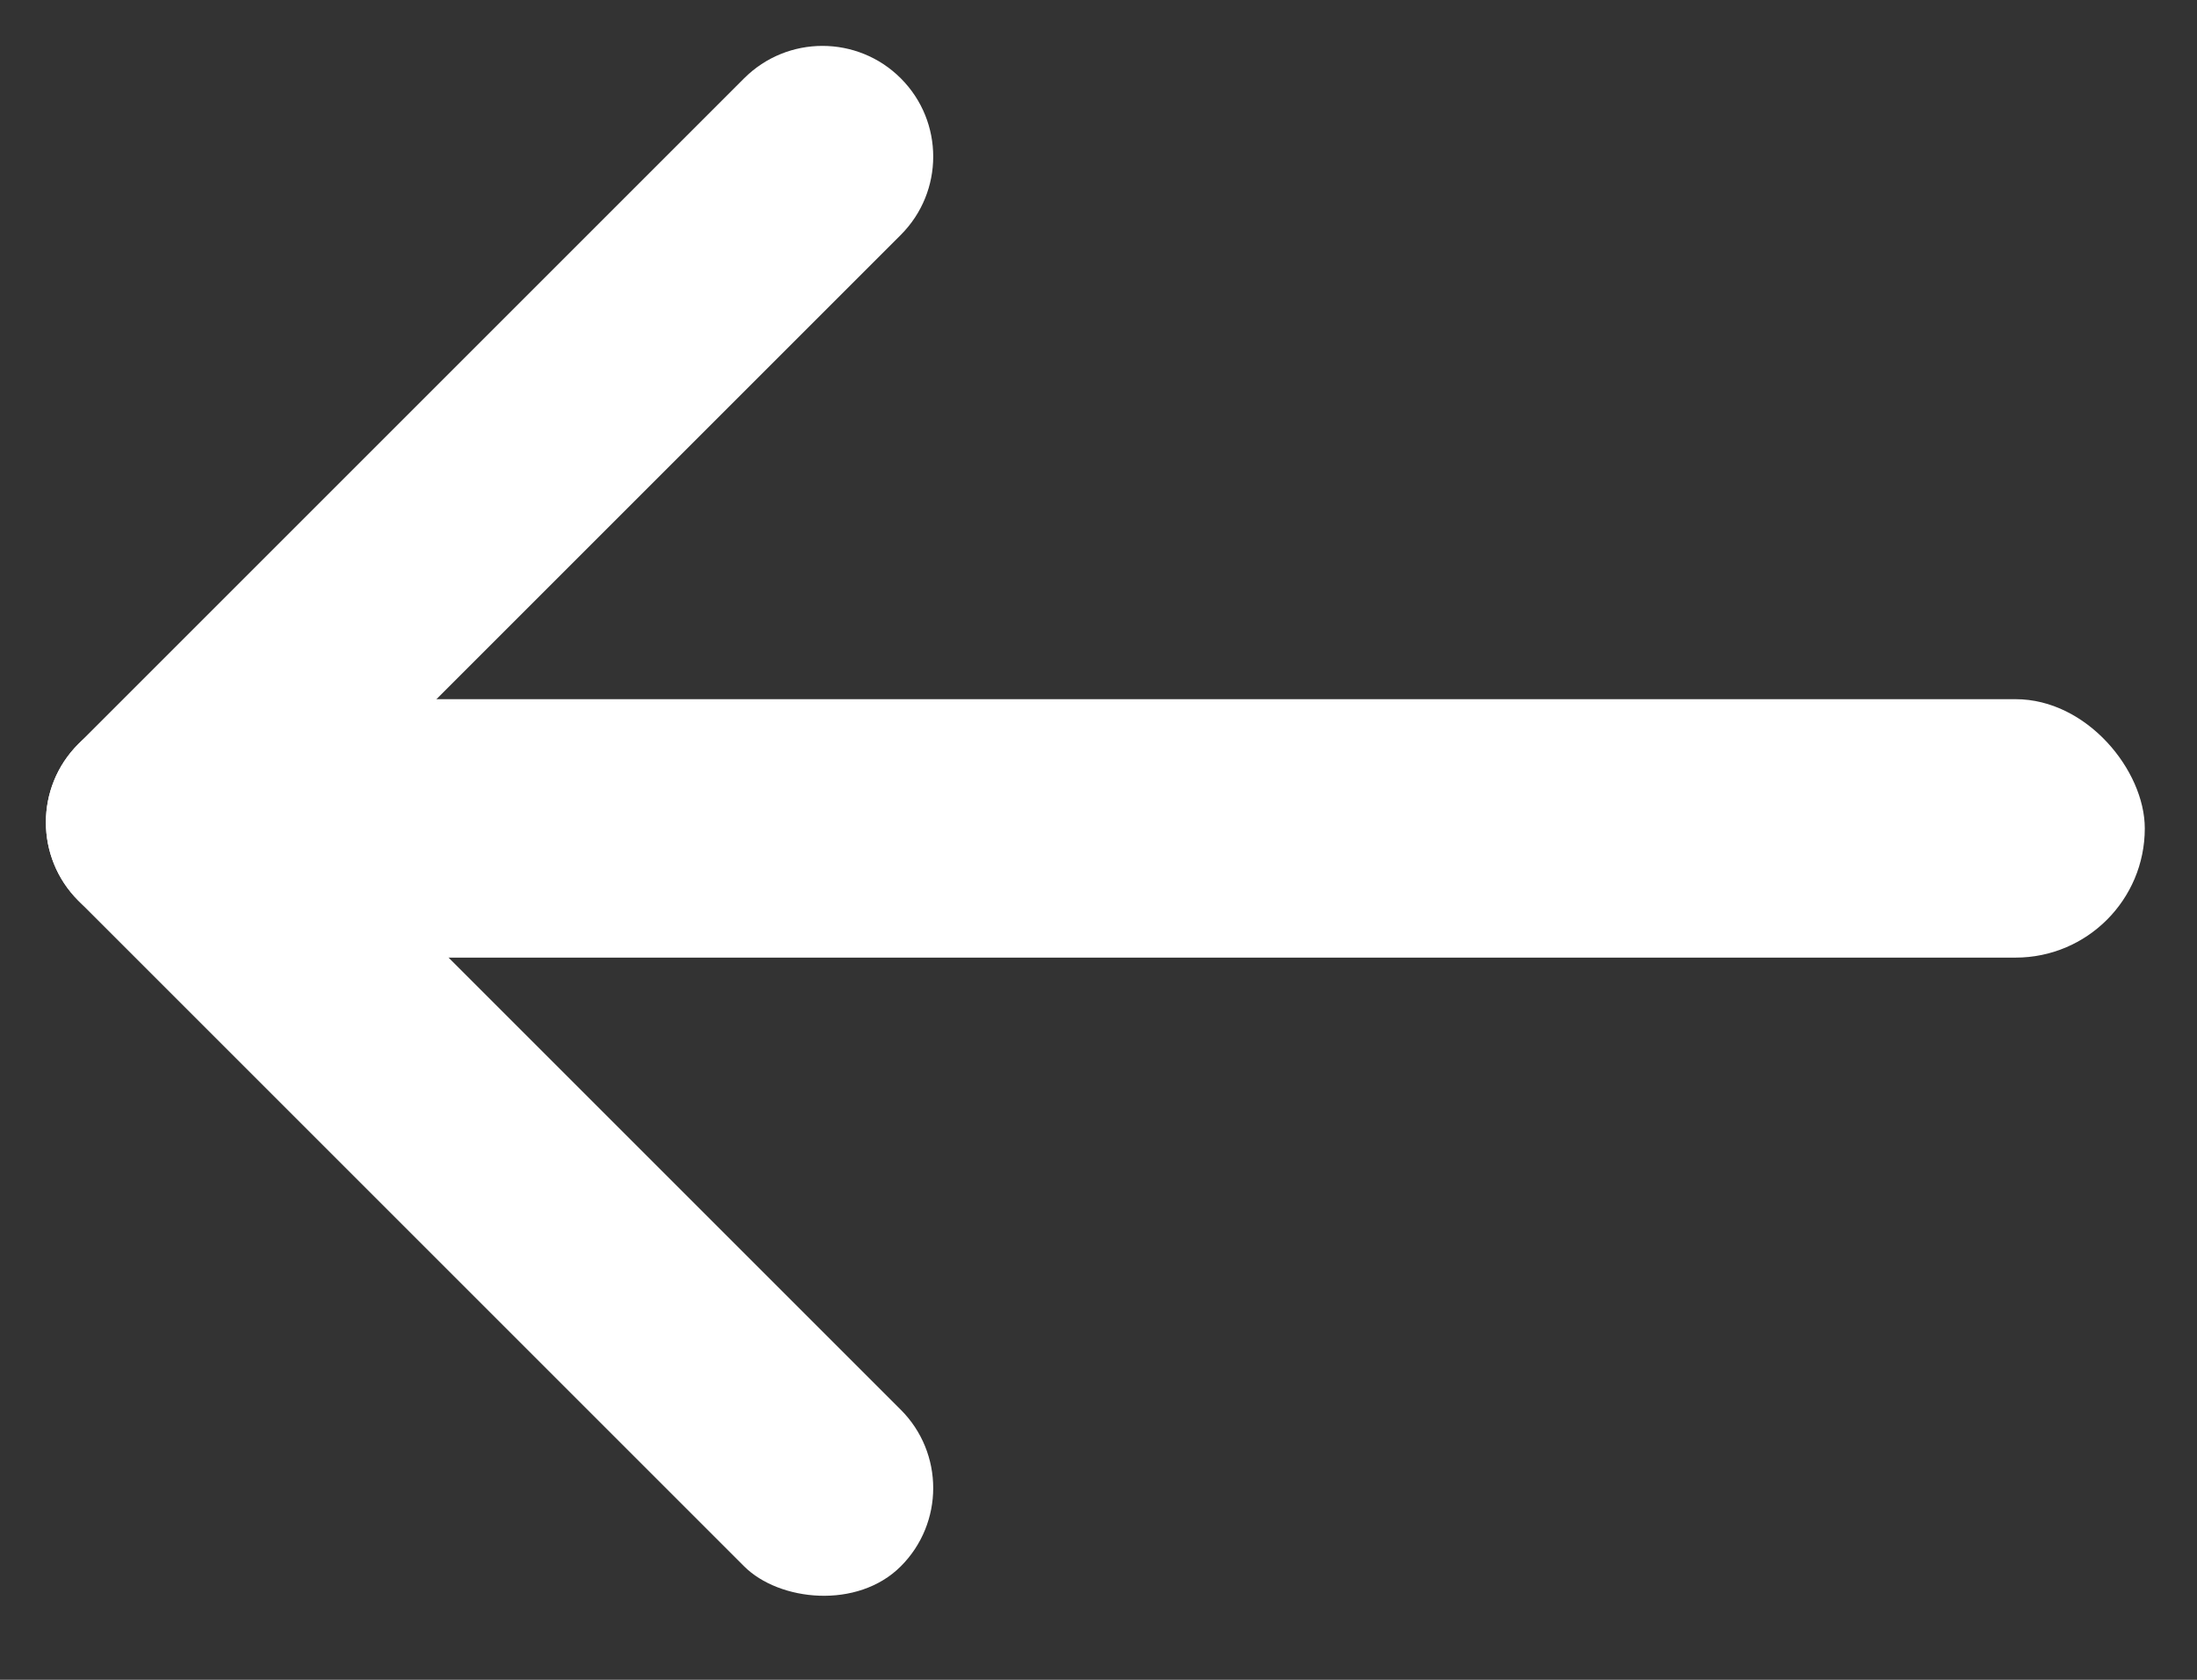 <?xml version="1.0" encoding="UTF-8"?>
<svg width="17px" height="13px" viewBox="0 0 17 13" version="1.1" xmlns="http://www.w3.org/2000/svg" xmlns:xlink="http://www.w3.org/1999/xlink">
    <rect x="0" y="0" width="17" height="13" fill="#333333" stroke="none"/>
    <title>Back.9ec56707 (1)</title>
    <g id="页面-1" stroke="none" stroke-width="1" fill="none" fill-rule="evenodd">
        <g id="二期sunswap" transform="translate(-702, -350)" fill="#ffffff" fill-rule="nonzero">
            <g id="Back.9ec56707-(1)" transform="translate(702, 350)">
                <g id="Group-7" transform="translate(6.364, 6.364) rotate(45) translate(-6.364, -6.364) translate(1.864, 1.864)">
                    <path d="M0.857,2.22044605e-16 L0.857,2.22044605e-16 C1.331,2.22044605e-16 1.714,0.384 1.714,0.857 L1.714,8.143 C1.714,8.616 1.331,9 0.857,9 L0.857,9 C0.384,9 1.11023546e-16,8.616 1.11023546e-16,8.143 L1.11023546e-16,0.857 C1.11023546e-16,0.384 0.384,2.22044605e-16 0.857,2.22044605e-16 Z" id="Rectangle"></path>
                    <rect id="Rectangle-Copy-3" transform="translate(4.5, 8.143) rotate(90) translate(-4.5, -8.143) " x="3.643" y="3.643" width="1.714" height="9" rx="0.857"></rect>
                </g>
                <rect id="Rectangle" x="1.596" y="5.411" width="15" height="2" rx="1"></rect>
            </g>
        </g>
    </g>
</svg>